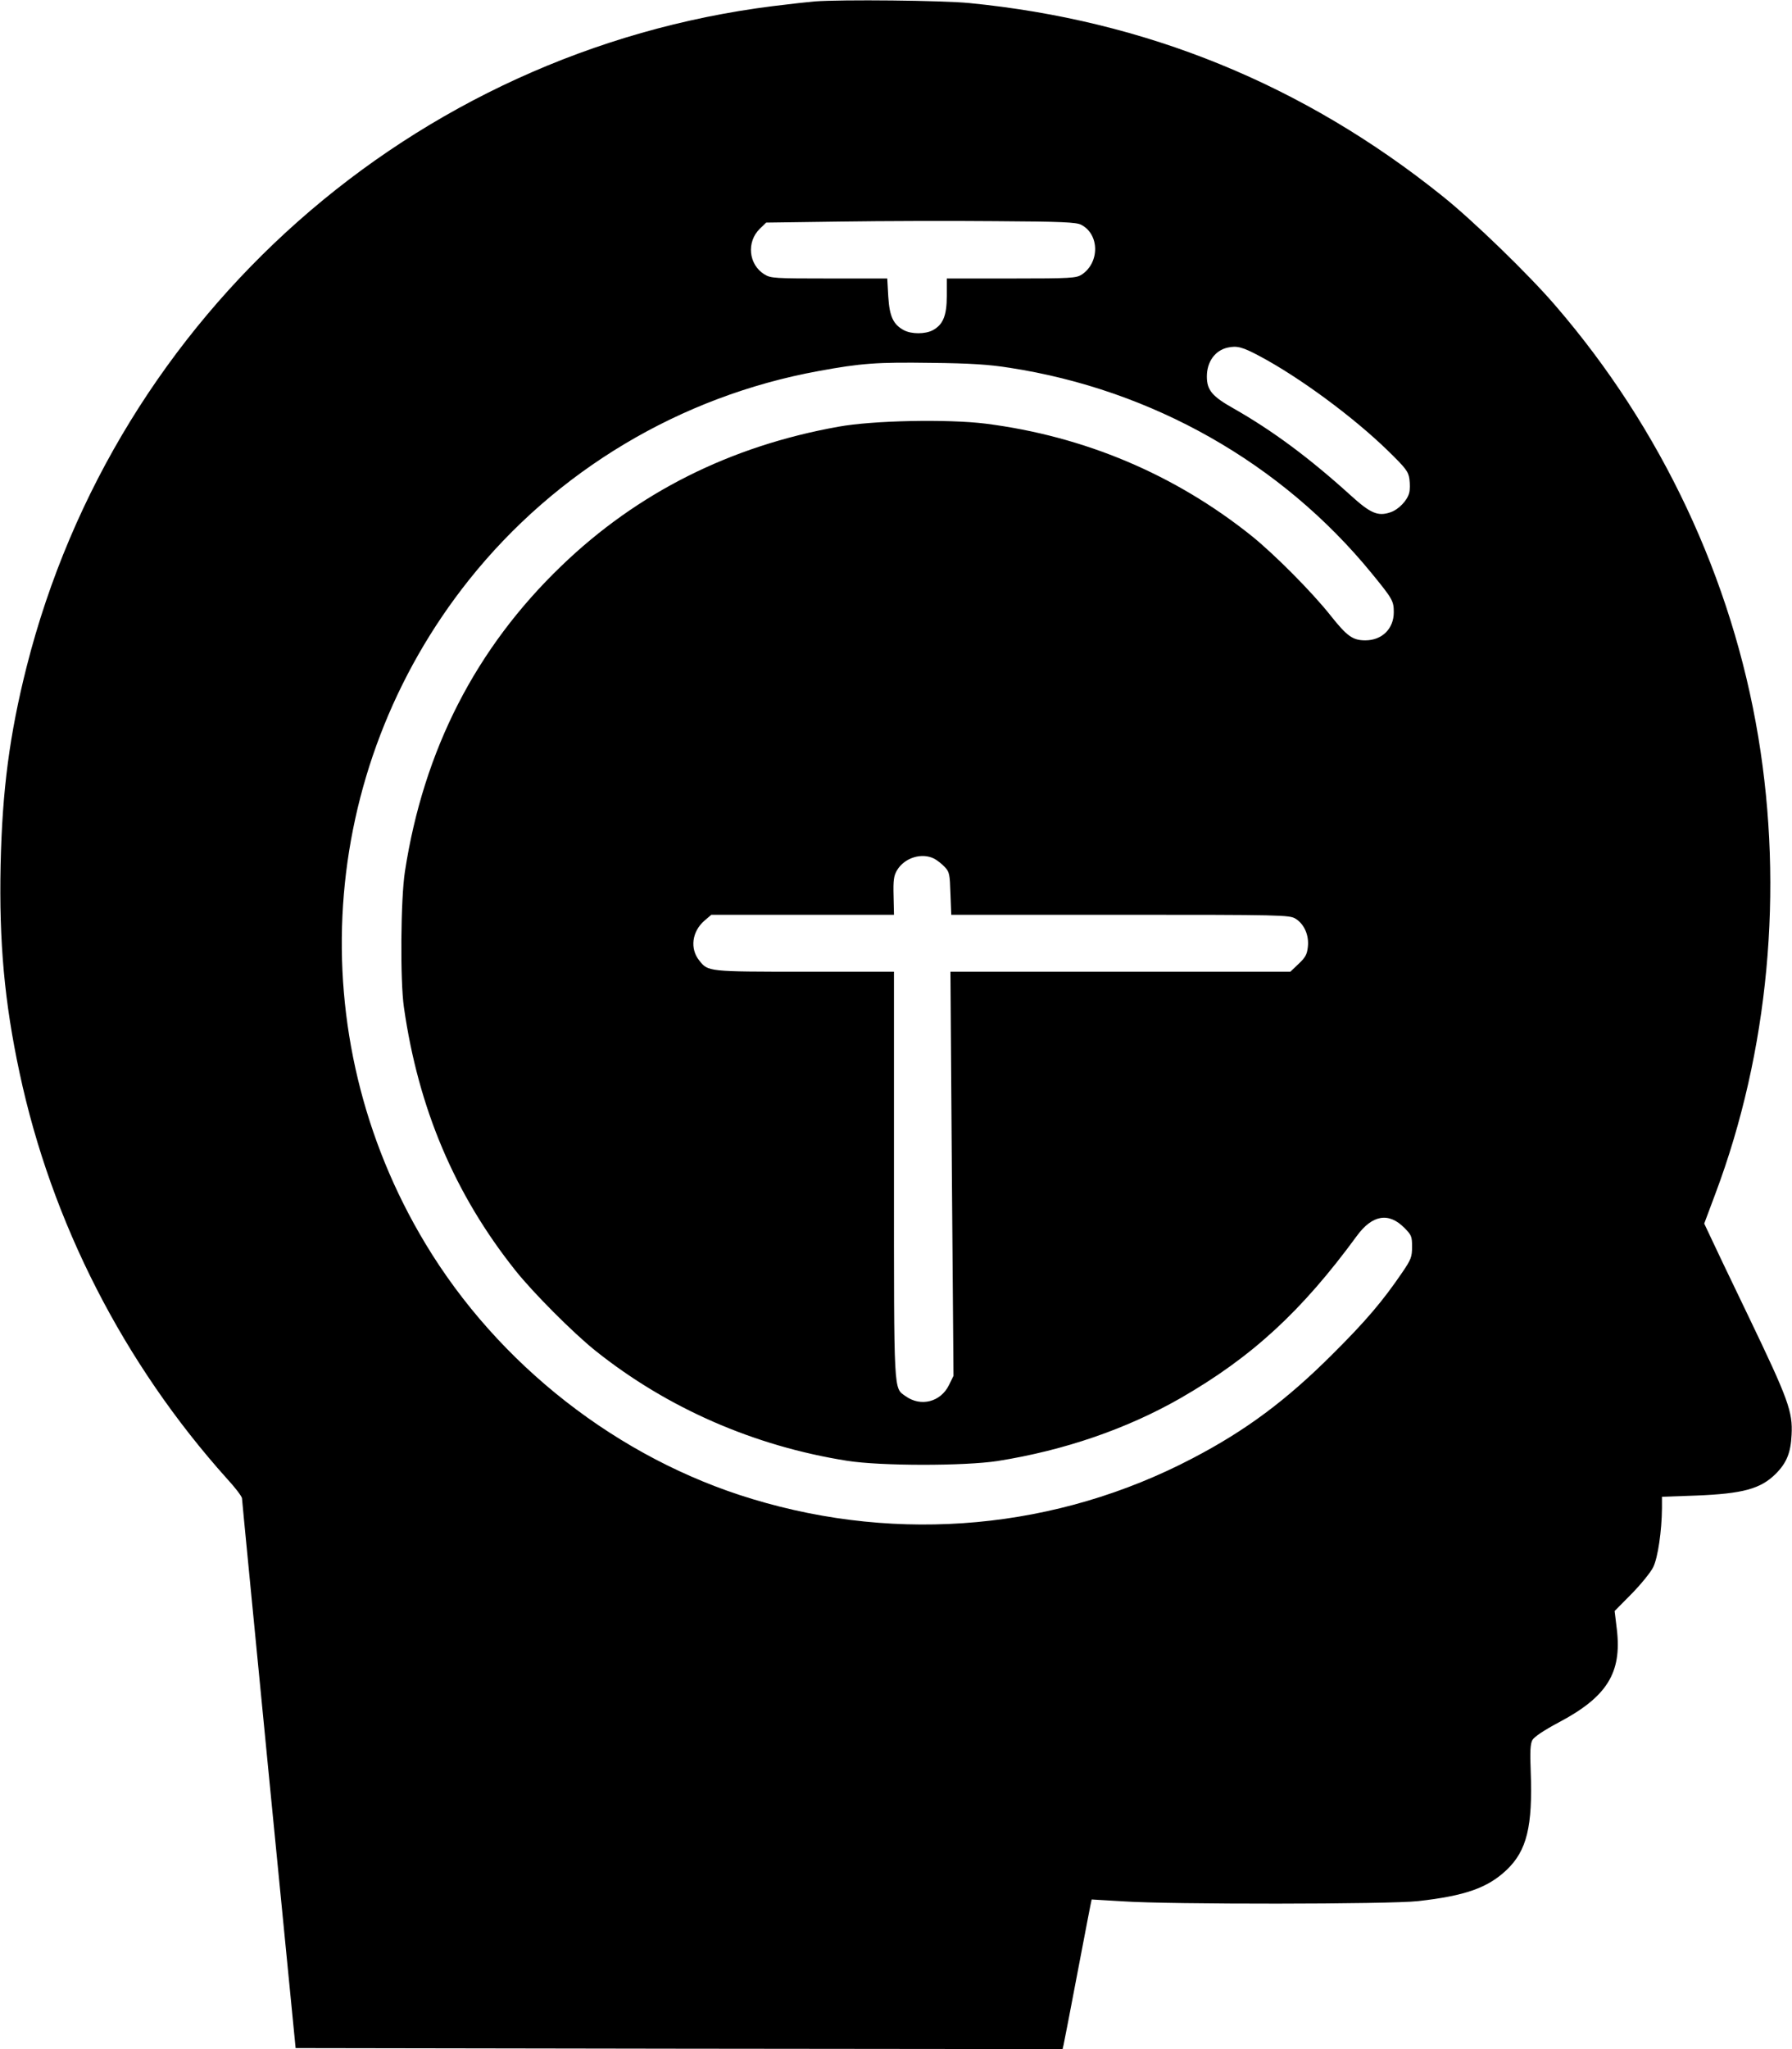 <?xml version="1.0" standalone="no"?>
<!DOCTYPE svg PUBLIC "-//W3C//DTD SVG 20010904//EN"
 "http://www.w3.org/TR/2001/REC-SVG-20010904/DTD/svg10.dtd">
<svg version="1.0" xmlns="http://www.w3.org/2000/svg"
 width="882pt" height="1008pt" viewBox="0 0 882 1008"
 preserveAspectRatio="xMidYMid meet">
<g transform="translate(0,1008) scale(0.1,-0.1)"
fill="#000000" stroke="none">
<path d="M4010 10073 c-25 -2 -117 -12 -205 -23 -1772 -222 -3234 -1515 -3674
-3250 -84 -333 -120 -607 -128 -975 -8 -380 19 -675 93 -1021 157 -737 513
-1432 1022 -1999 40 -43 72 -86 73 -95 0 -8 60 -620 132 -1360 l132 -1345
1887 -3 1888 -2 5 22 c3 13 35 178 71 368 36 189 66 345 67 346 1 0 70 -4 152
-9 230 -16 1315 -15 1455 1 231 26 342 65 435 153 100 95 129 214 119 484 -4
98 -2 136 8 155 9 16 55 47 128 86 239 126 313 244 288 458 l-11 91 84 85 c46
47 94 106 106 131 23 47 42 178 43 290 l0 56 168 6 c230 9 318 33 392 107 53
53 74 103 78 192 6 114 -16 174 -210 578 -94 195 -182 379 -195 408 l-25 53
55 147 c262 697 336 1494 211 2247 -129 778 -477 1517 -997 2120 -131 153
-408 421 -557 540 -684 549 -1460 865 -2330 950 -132 13 -628 18 -760 8z
m1312 -1099 c90 -47 91 -186 2 -245 -27 -17 -52 -19 -346 -19 l-318 0 0 -86
c0 -98 -19 -142 -70 -169 -37 -19 -103 -19 -140 0 -53 28 -72 67 -78 166 l-5
89 -286 0 c-266 0 -288 1 -318 20 -79 48 -90 160 -23 225 l31 30 367 5 c202 3
544 4 761 2 327 -2 399 -5 423 -18z m878 -646 c194 -103 461 -299 633 -467 87
-85 99 -101 104 -138 3 -23 3 -53 -1 -67 -9 -38 -53 -83 -92 -96 -62 -21 -98
-6 -196 83 -203 184 -385 319 -577 428 -105 59 -131 90 -131 157 0 72 40 128
102 142 46 10 72 4 158 -42z m-1232 -57 c703 -108 1340 -469 1783 -1011 103
-126 109 -136 109 -192 0 -81 -58 -138 -140 -138 -62 0 -90 20 -171 122 -91
115 -276 301 -389 392 -379 303 -823 490 -1309 552 -186 23 -554 16 -724 -15
-532 -95 -989 -324 -1363 -684 -422 -405 -679 -907 -771 -1504 -21 -136 -24
-536 -5 -668 71 -497 250 -920 549 -1295 86 -108 283 -306 393 -394 354 -283
783 -470 1240 -542 164 -26 577 -26 740 -1 328 52 636 158 900 309 353 203
597 428 868 798 76 104 157 118 234 40 35 -35 38 -42 38 -93 0 -50 -5 -63 -48
-126 -96 -141 -180 -240 -342 -401 -228 -228 -428 -377 -691 -514 -667 -349
-1440 -420 -2166 -200 -660 199 -1251 661 -1609 1256 -619 1027 -534 2326 214
3265 429 538 1041 904 1722 1028 207 38 285 44 555 40 189 -2 283 -8 383 -24z
m-370 -2415 c15 -8 38 -26 52 -41 23 -24 25 -36 28 -131 l4 -104 831 0 c796 0
833 -1 863 -19 43 -26 68 -82 61 -140 -4 -37 -13 -52 -46 -83 l-40 -38 -837 0
-836 0 7 -994 8 -994 -22 -45 c-41 -84 -139 -109 -214 -55 -59 42 -57 -2 -57
1088 l0 1000 -440 0 c-478 0 -475 0 -519 56 -46 58 -35 141 25 194 l35 30 449
0 450 0 -2 93 c-2 77 1 99 17 126 37 62 122 88 183 57z"/>
</g>
</svg>
